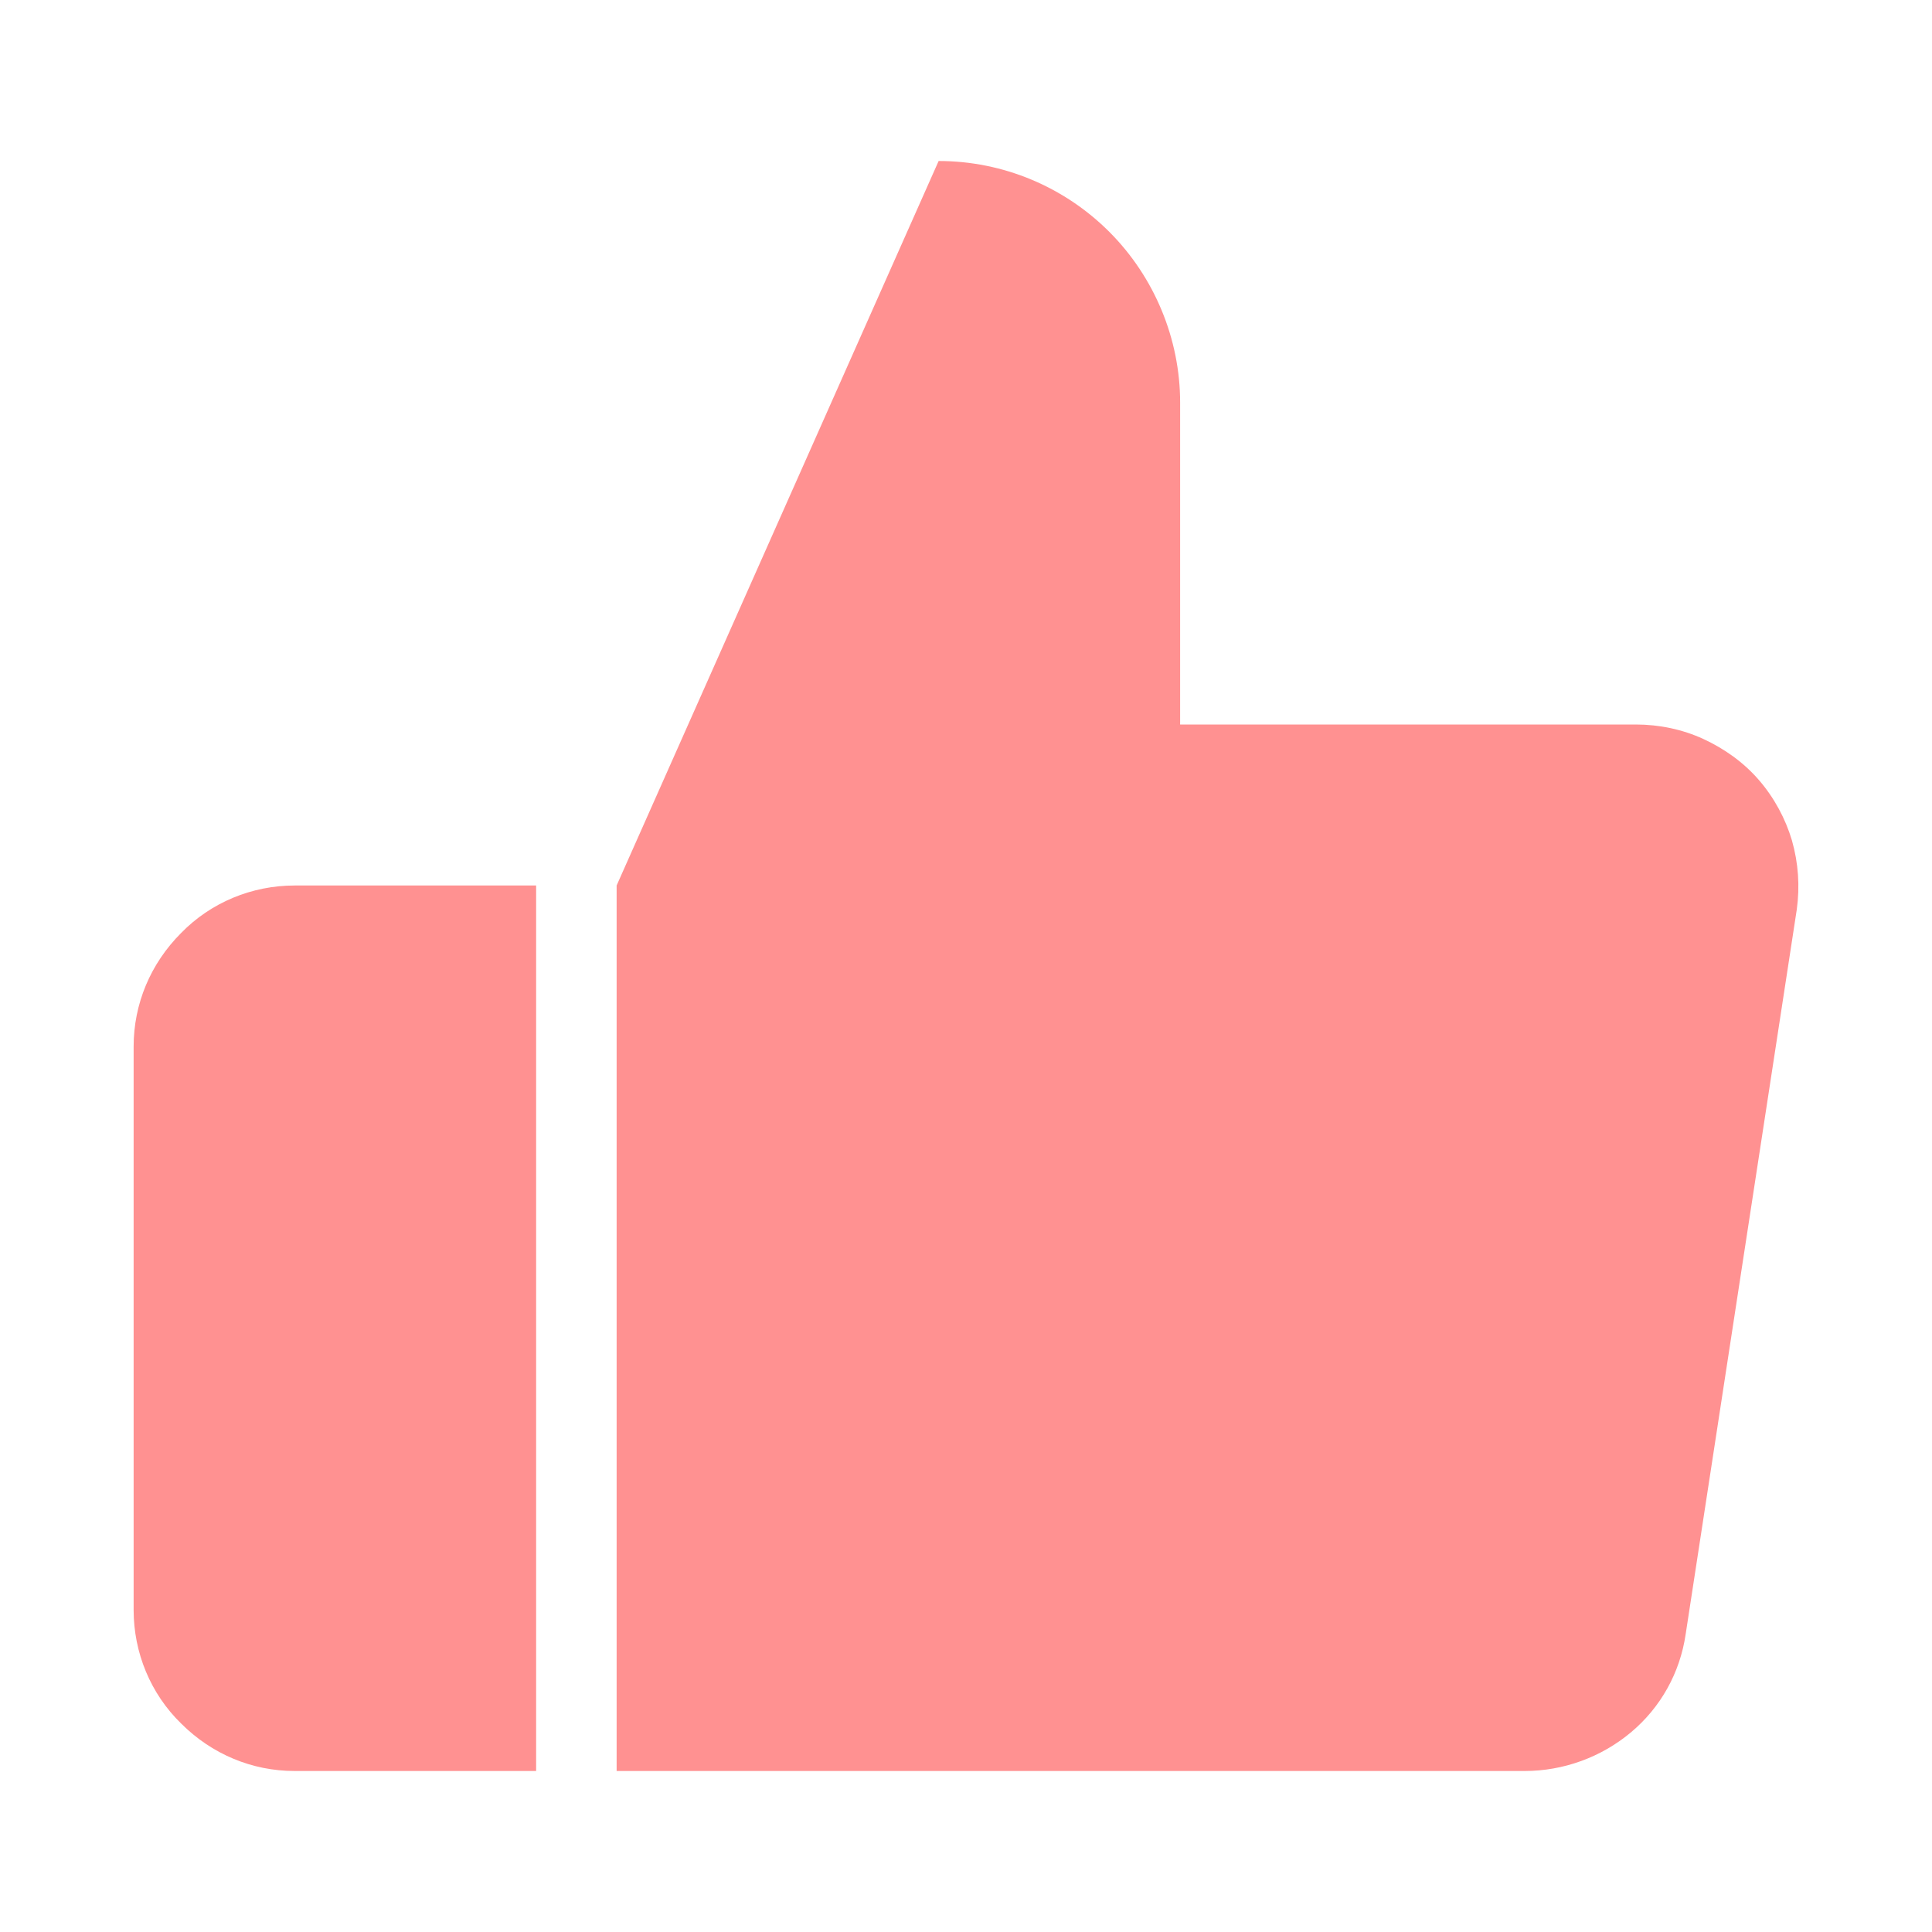 <svg viewBox="0 0 24 24" xmlns="http://www.w3.org/2000/svg"><path d="m7.66 11 4-9c.8 0 1.56.32 2.12.88s.88 1.33.88 2.12v4h5.66c.29 0 .58.06.84.18s.5.29.69.51.33.48.41.75c.08.28.1.57.06.86l-1.38 9c-.07.48-.31.91-.68 1.22s-.84.48-1.32.48h-11.28m0-11v11m-1-11h-3c-.53 0-1.04.21-1.41.59-.38.38-.59.88-.59 1.41v7c0 .53.21 1.04.59 1.41.38.38.88.59 1.41.59h3" fill="#ff9191"/></svg>